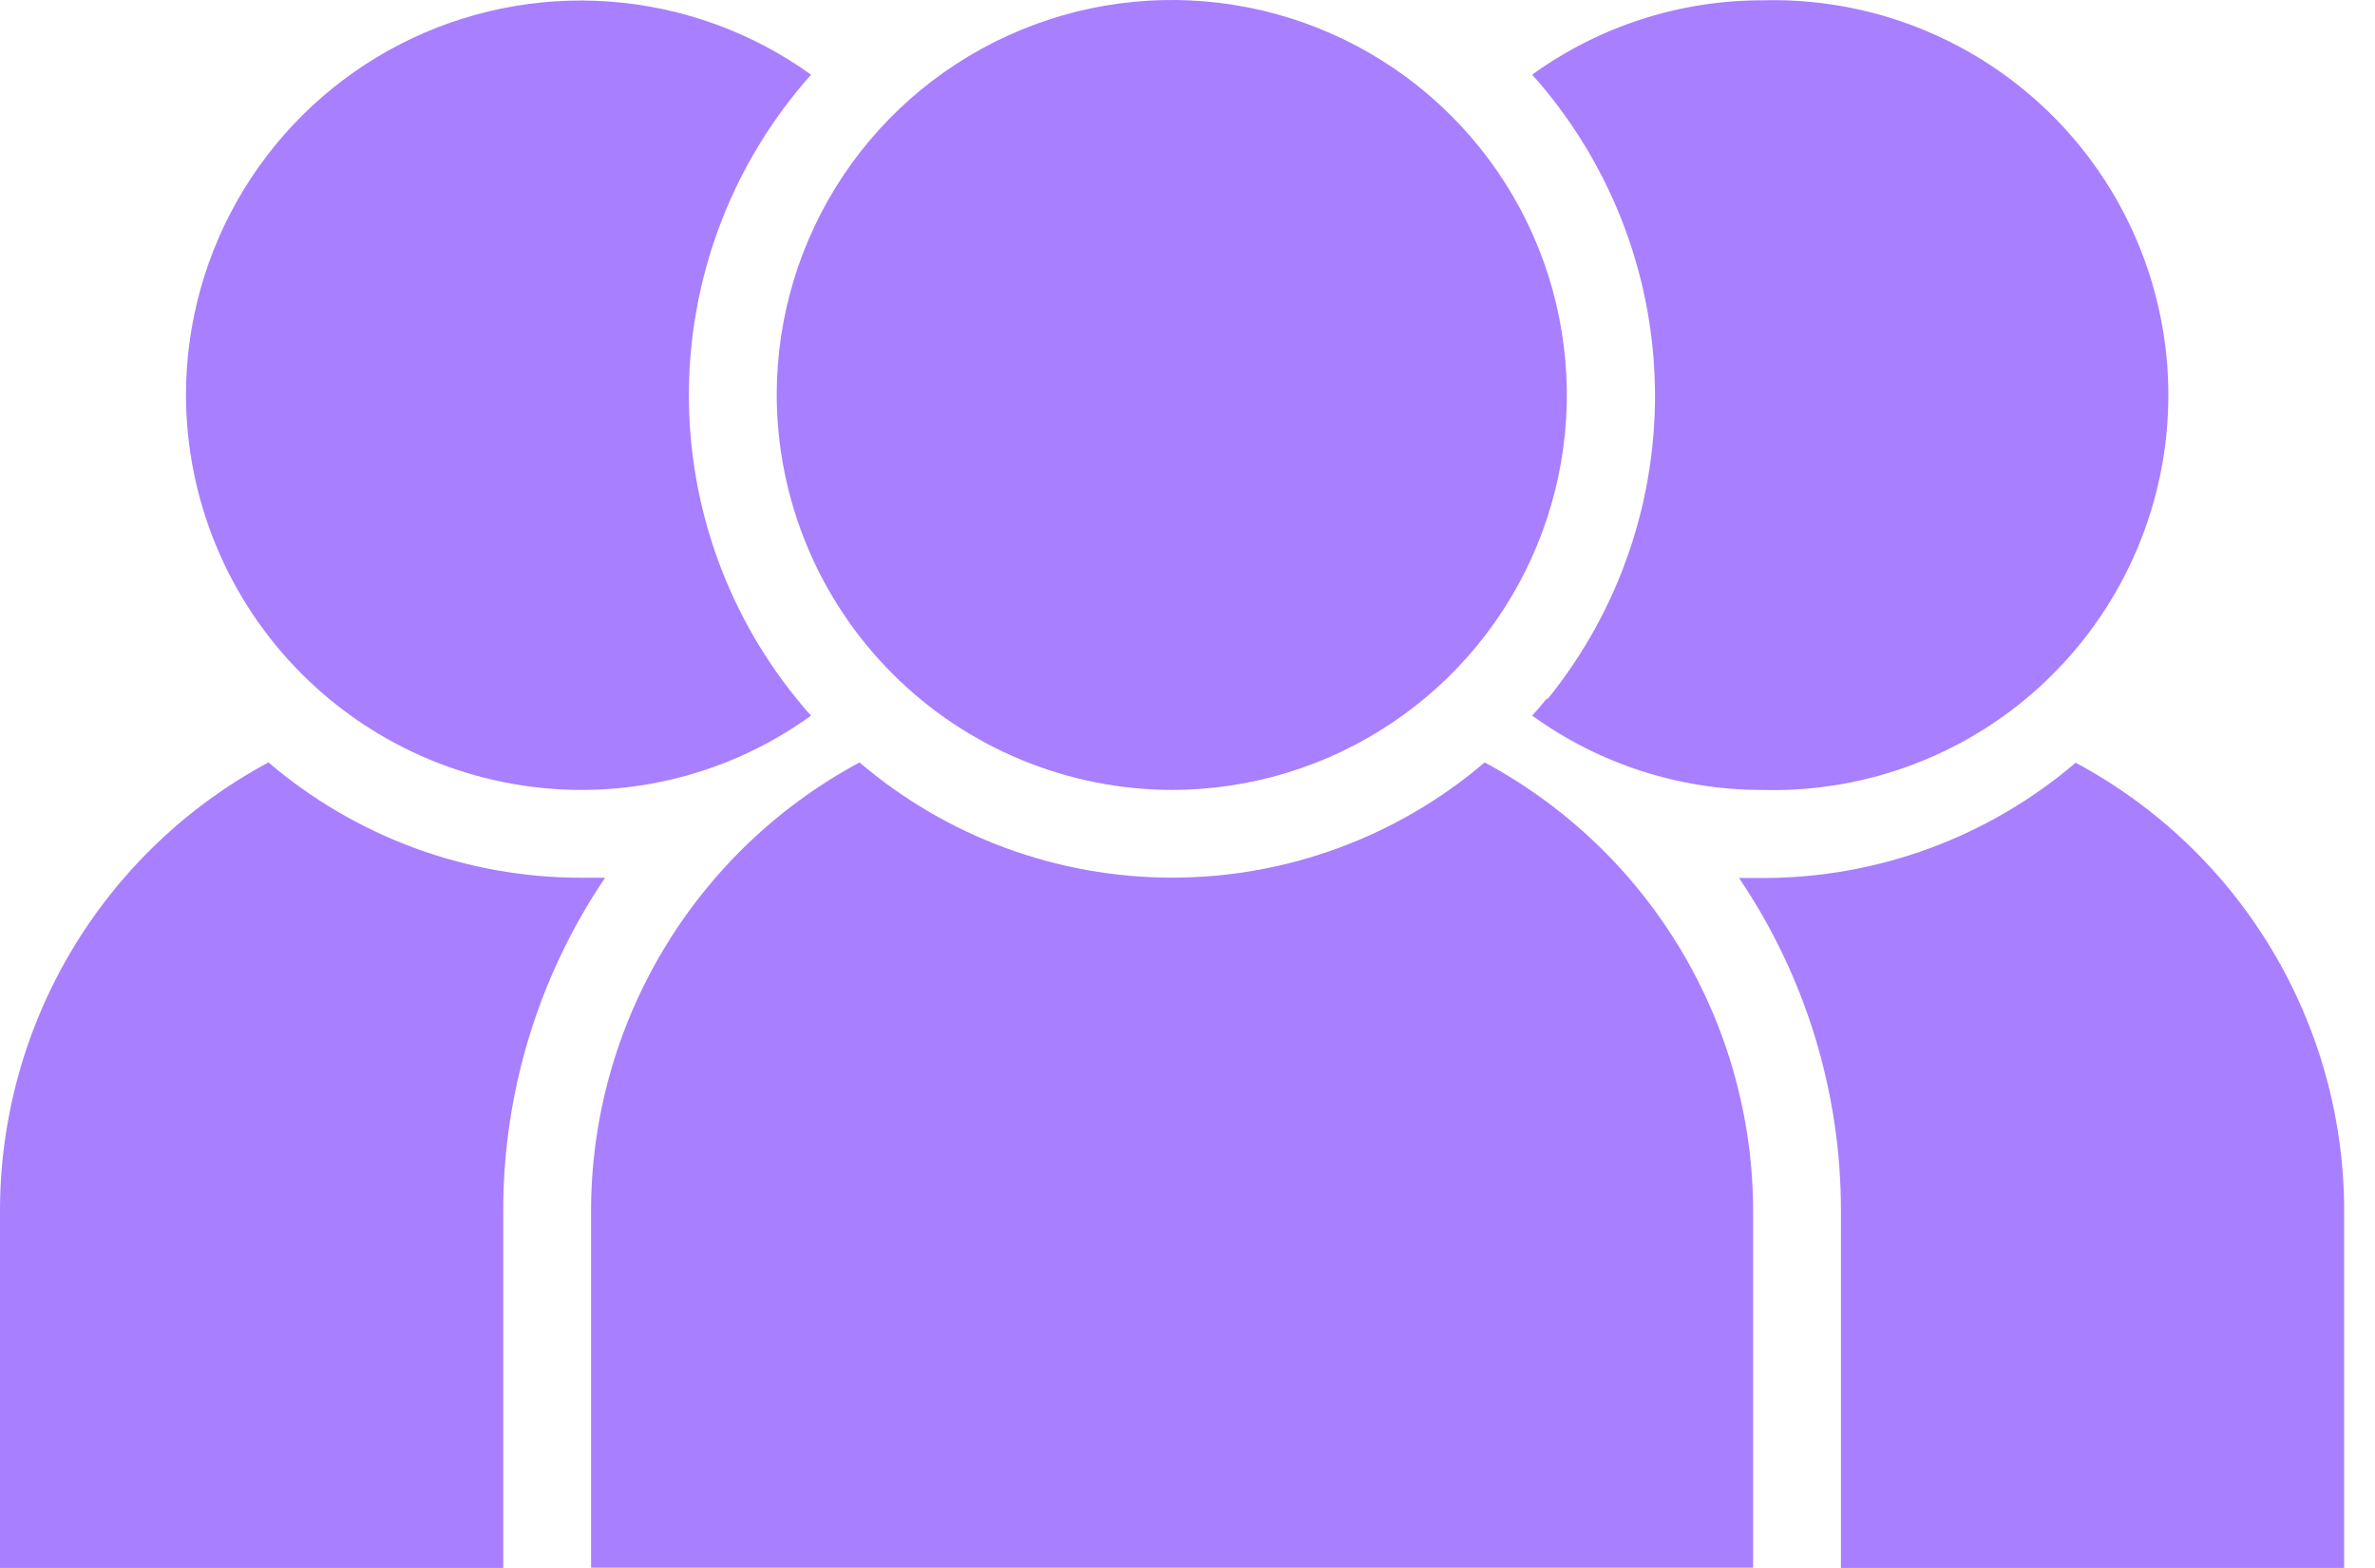 <svg width="53" height="35" viewBox="0 0 53 35" fill="none" xmlns="http://www.w3.org/2000/svg">
<path d="M46.32 17.026C44.376 18.686 41.903 19.599 39.345 19.599C39.157 19.599 38.983 19.599 38.808 19.599C40.293 21.795 41.085 24.385 41.082 27.035V35H52.312V27.035C52.312 24.98 51.755 22.965 50.7 21.202C49.644 19.439 48.131 17.996 46.32 17.026Z" fill="#A87FFF"/>
<path d="M34.526 15.582C34.414 15.721 34.309 15.847 34.191 15.973C35.684 17.054 37.481 17.635 39.324 17.633C40.502 17.666 41.675 17.462 42.773 17.034C43.872 16.606 44.873 15.963 45.718 15.141C46.563 14.319 47.235 13.336 47.694 12.251C48.152 11.165 48.389 9.998 48.389 8.82C48.389 7.641 48.152 6.474 47.694 5.389C47.235 4.303 46.563 3.32 45.718 2.499C44.873 1.677 43.872 1.033 42.773 0.605C41.675 0.177 40.502 -0.026 39.324 0.007C37.481 0.006 35.684 0.587 34.191 1.667C35.897 3.572 36.868 6.023 36.93 8.58C36.991 11.137 36.139 13.632 34.526 15.617V15.582Z" fill="#A87FFF"/>
<path d="M12.966 19.593C10.409 19.592 7.936 18.68 5.991 17.019C4.18 17.99 2.666 19.434 1.61 21.198C0.555 22.962 -0.001 24.979 2.45426e-06 27.035V35H11.23V27.035C11.226 24.382 12.018 21.79 13.503 19.593C13.329 19.593 13.155 19.593 12.966 19.593Z" fill="#A87FFF"/>
<path d="M12.966 17.633C14.81 17.635 16.607 17.054 18.1 15.973C17.981 15.847 17.877 15.721 17.765 15.582C16.161 13.6 15.314 11.112 15.376 8.563C15.437 6.014 16.402 3.57 18.1 1.667C16.784 0.721 15.233 0.157 13.617 0.036C12.001 -0.085 10.383 0.242 8.941 0.981C7.499 1.72 6.289 2.843 5.444 4.225C4.598 5.607 4.151 7.196 4.15 8.816C4.154 11.153 5.084 13.394 6.736 15.046C8.389 16.699 10.629 17.629 12.966 17.633Z" fill="#A87FFF"/>
<path d="M33.131 17.019C31.186 18.679 28.713 19.591 26.156 19.591C23.599 19.591 21.125 18.679 19.181 17.019C17.372 17.991 15.86 19.435 14.806 21.197C13.751 22.959 13.192 24.974 13.19 27.028V34.993H39.122V27.028C39.119 24.974 38.561 22.959 37.506 21.197C36.451 19.435 34.939 17.991 33.131 17.019Z" fill="#A87FFF"/>
<path d="M26.156 17.633C27.899 17.631 29.602 17.113 31.051 16.144C32.5 15.175 33.629 13.798 34.295 12.187C34.962 10.576 35.136 8.804 34.795 7.095C34.455 5.385 33.615 3.815 32.383 2.582C31.15 1.35 29.58 0.51 27.871 0.17C26.161 -0.171 24.389 0.003 22.778 0.67C21.168 1.336 19.791 2.465 18.821 3.914C17.852 5.363 17.334 7.066 17.333 8.809C17.336 11.148 18.267 13.39 19.921 15.044C21.575 16.698 23.817 17.629 26.156 17.633Z" fill="#A87FFF"/>
</svg>
